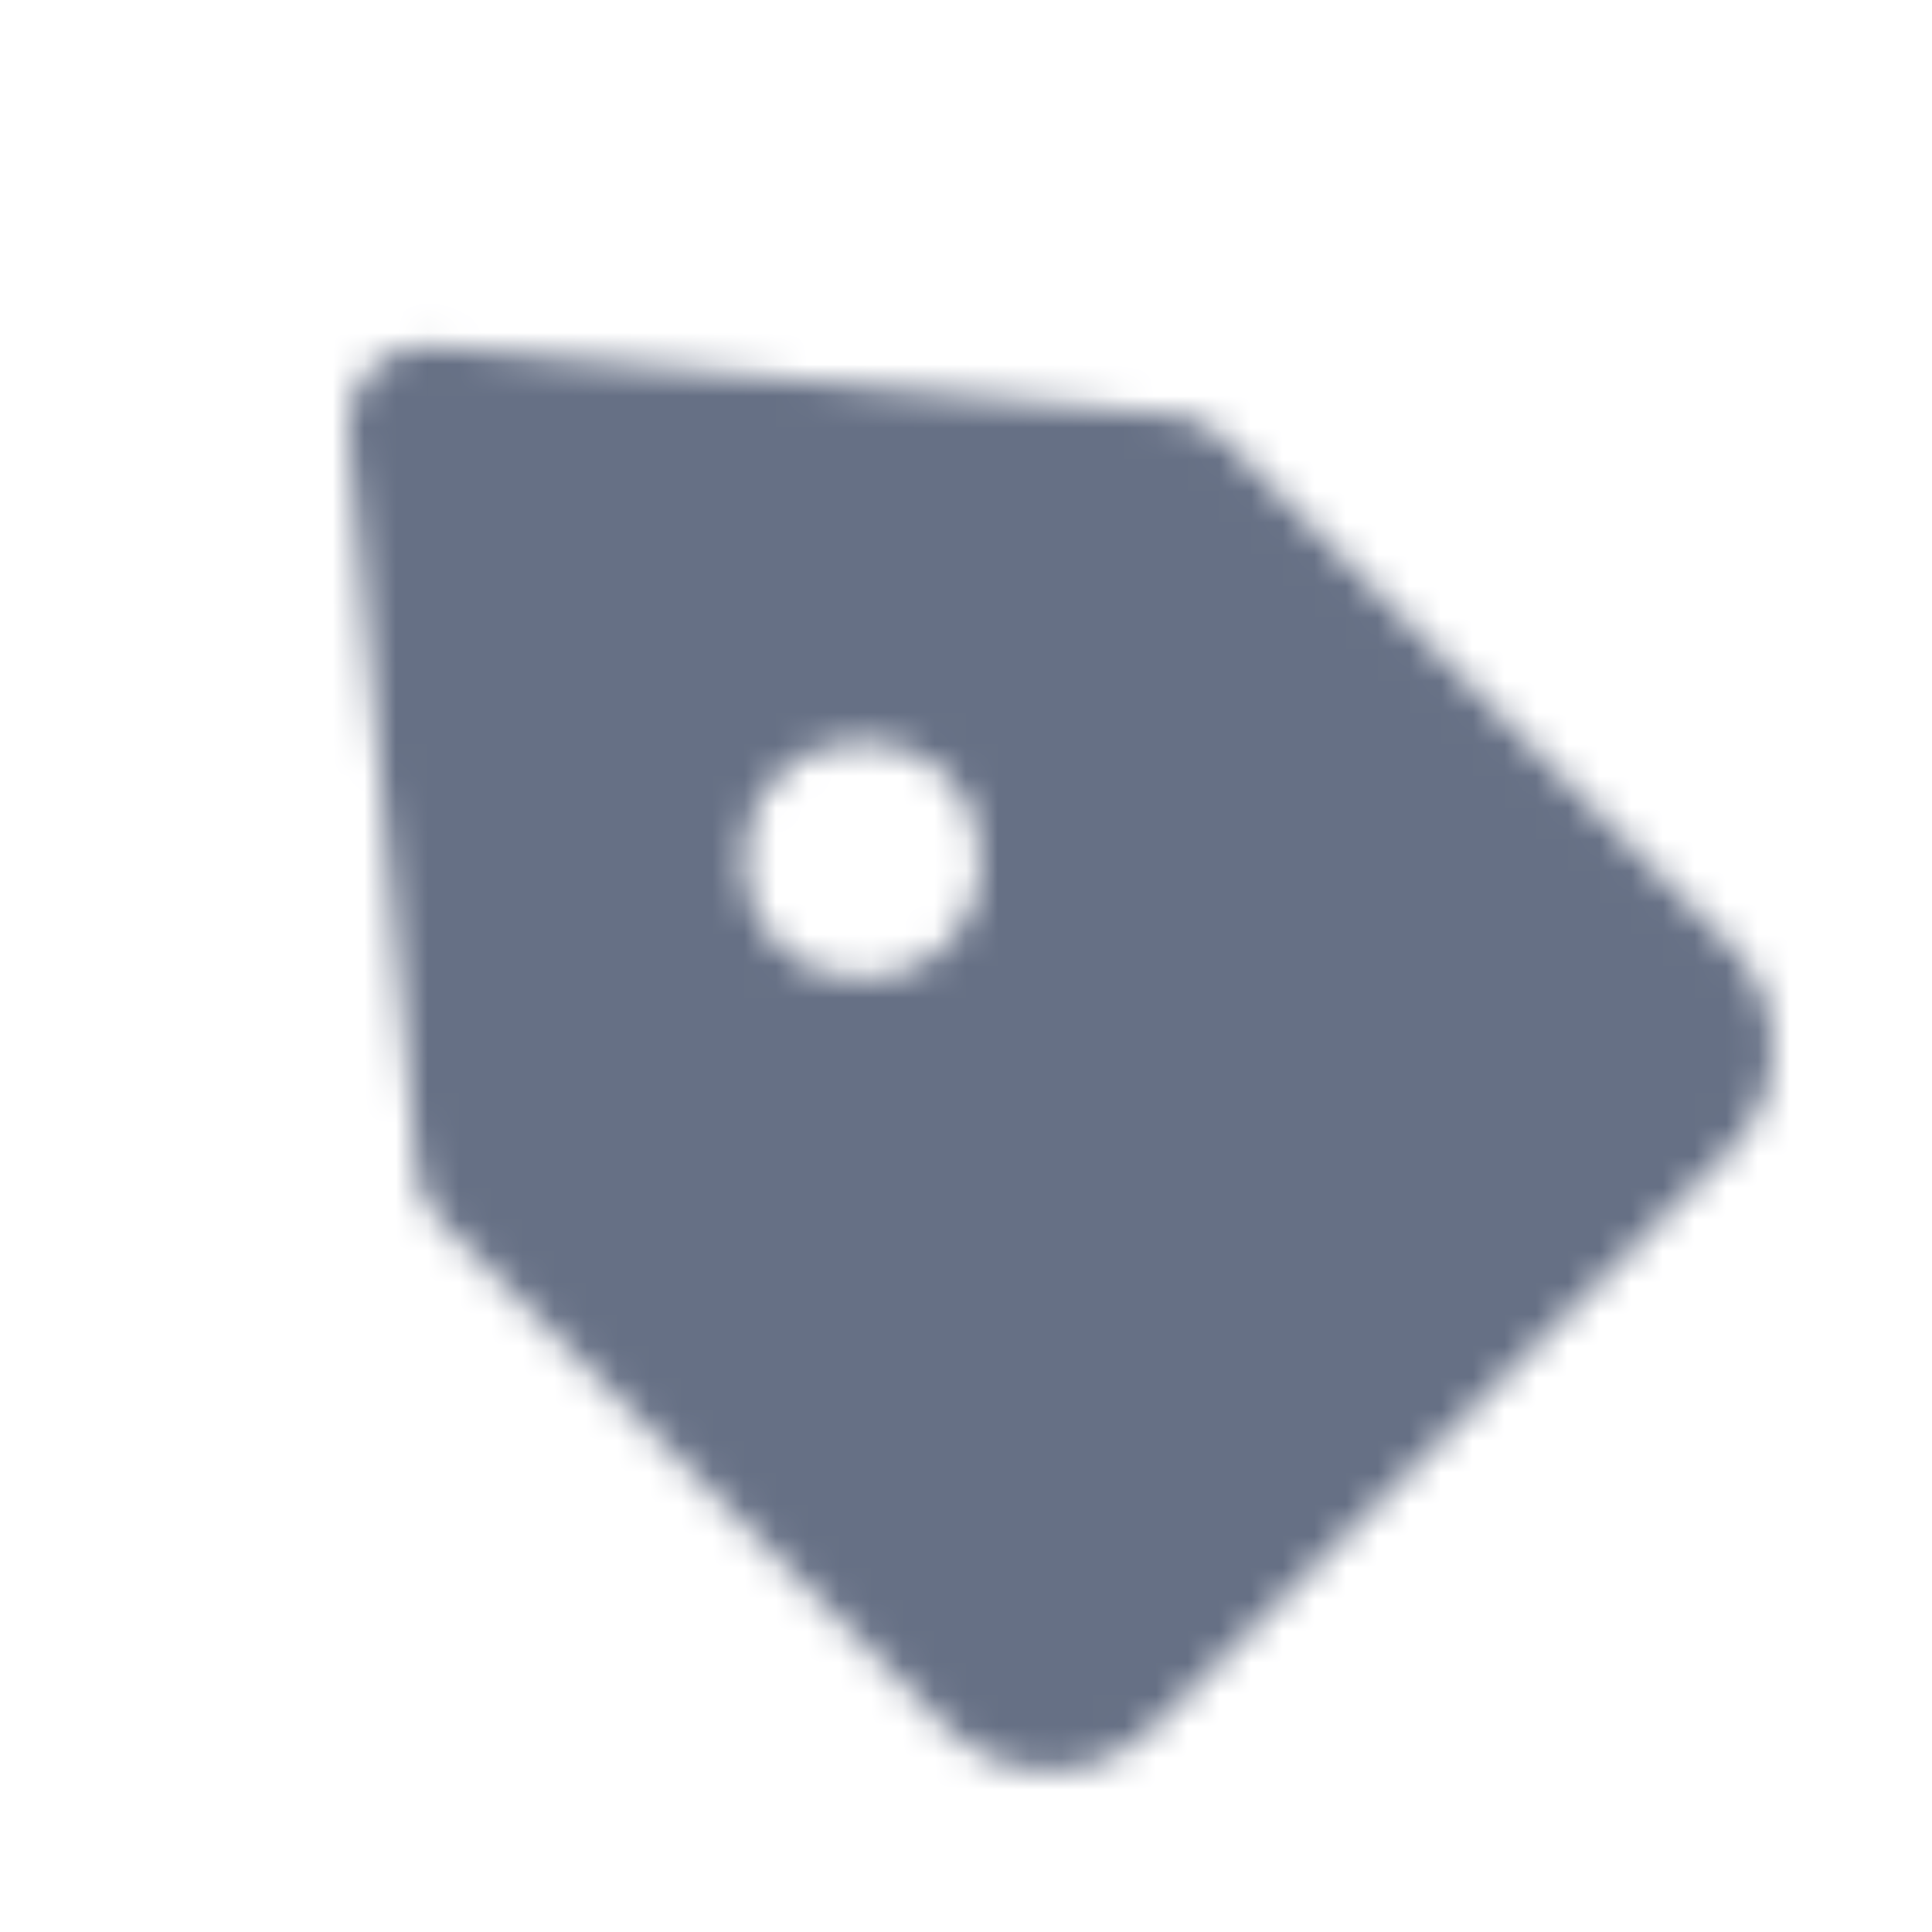 <svg width="61" height="61" viewBox="0 0 61 61" fill="none" xmlns="http://www.w3.org/2000/svg">
<mask id="mask0_2335_10507" style="mask-type:luminance" maskUnits="userSpaceOnUse" x="10" y="10" width="46" height="46">
<path fill-rule="evenodd" clip-rule="evenodd" d="M29.884 29.812C28.419 31.277 26.046 31.277 24.581 29.812C23.116 28.347 23.116 25.972 24.581 24.509C26.046 23.044 28.419 23.044 29.884 24.509C31.349 25.972 31.349 28.347 29.884 29.812M54.651 29.864L38.608 13.821C38.196 13.409 37.653 13.154 37.073 13.101L13.713 10.921C12.971 10.846 12.241 11.114 11.713 11.641C11.186 12.169 10.923 12.901 10.991 13.641L13.171 37.001C13.228 37.581 13.481 38.126 13.893 38.536L29.936 54.581C30.823 55.464 31.986 55.906 33.148 55.906C34.311 55.906 35.473 55.464 36.361 54.579L54.651 36.289C55.508 35.434 55.981 34.291 55.981 33.076C55.981 31.861 55.508 30.721 54.651 29.864" fill="white"/>
</mask>
<g mask="url(#mask0_2335_10507)">
<rect x="0.984" y="0.91" width="60" height="60" fill="#667085"/>
</g>
</svg>
